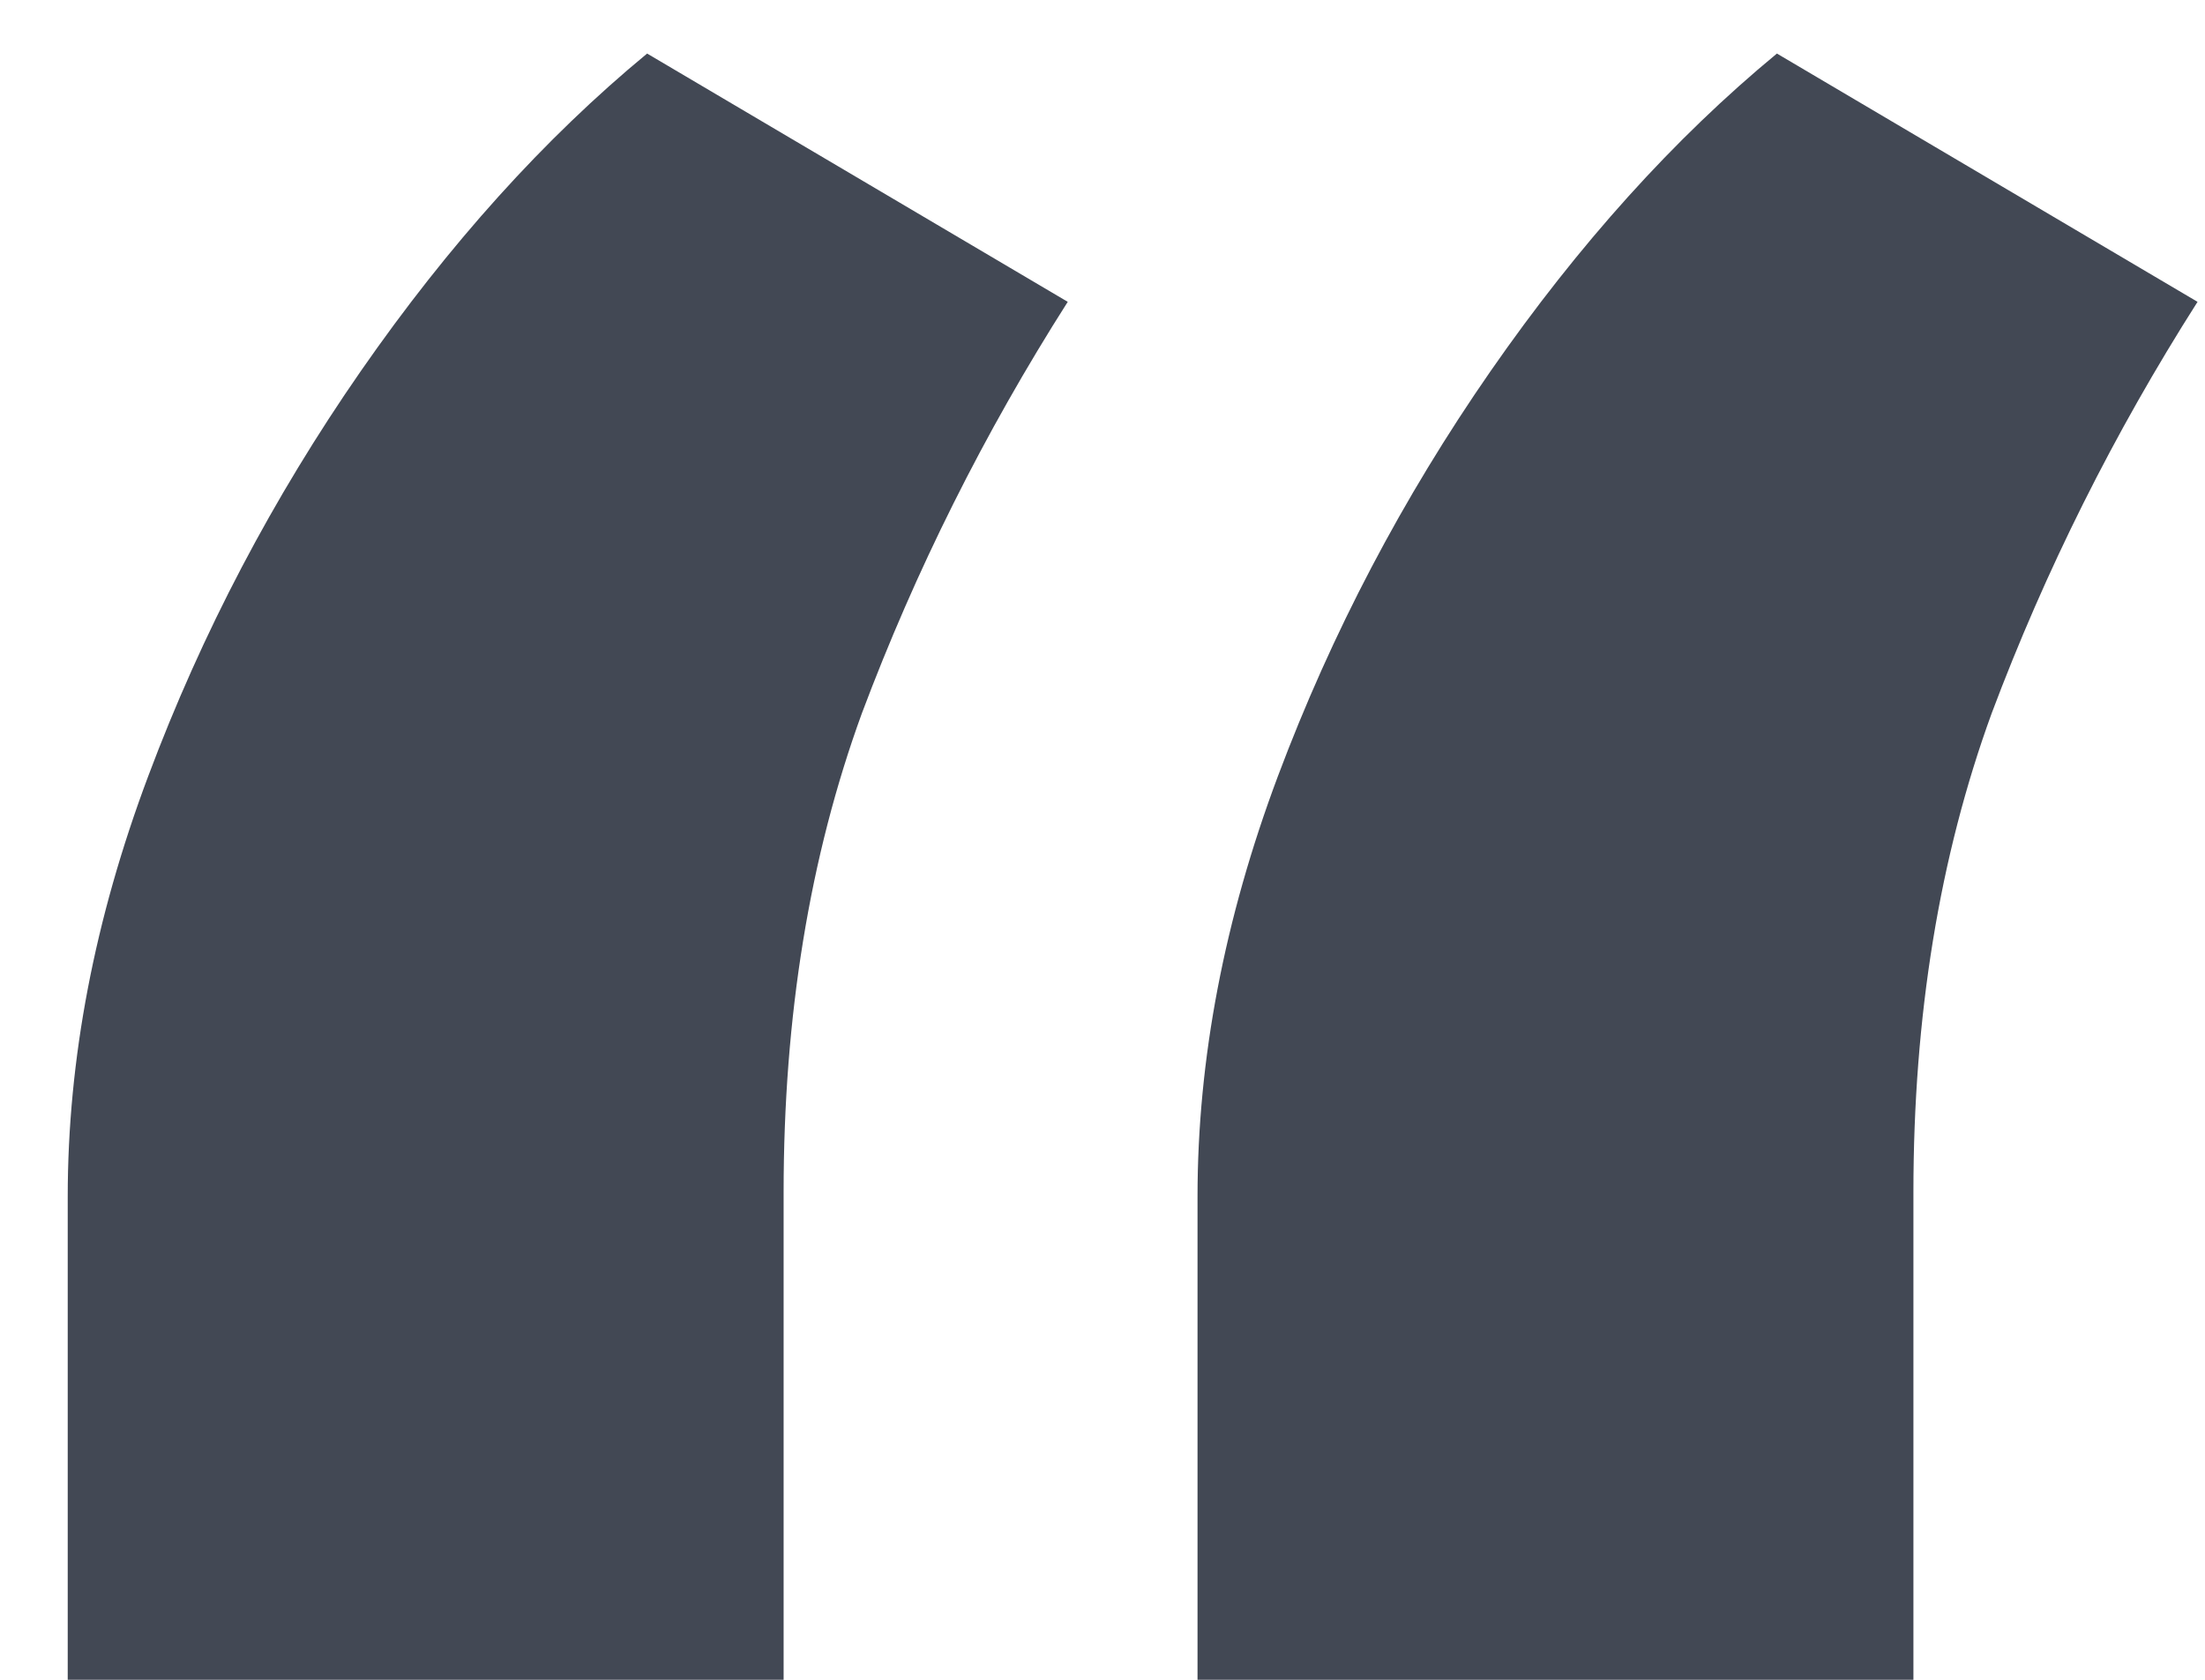 <svg width="21" height="16" viewBox="0 0 21 16" fill="none" xmlns="http://www.w3.org/2000/svg">
<path id="&#226;&#128;&#156;" d="M0.645 16V11.398C0.645 10.091 0.9 8.755 1.412 7.392C1.923 6.028 2.598 4.743 3.436 3.535C4.274 2.328 5.183 1.319 6.163 0.51L10.169 2.875C9.373 4.125 8.72 5.432 8.208 6.795C7.711 8.159 7.463 9.679 7.463 11.355V16H0.645ZM11.405 16V11.398C11.405 10.091 11.66 8.755 12.171 7.392C12.683 6.028 13.358 4.743 14.196 3.535C15.034 2.328 15.943 1.319 16.923 0.51L20.929 2.875C20.133 4.125 19.48 5.432 18.968 6.795C18.471 8.159 18.223 9.679 18.223 11.355V16H11.405Z" fill="#424854"/>
</svg>
